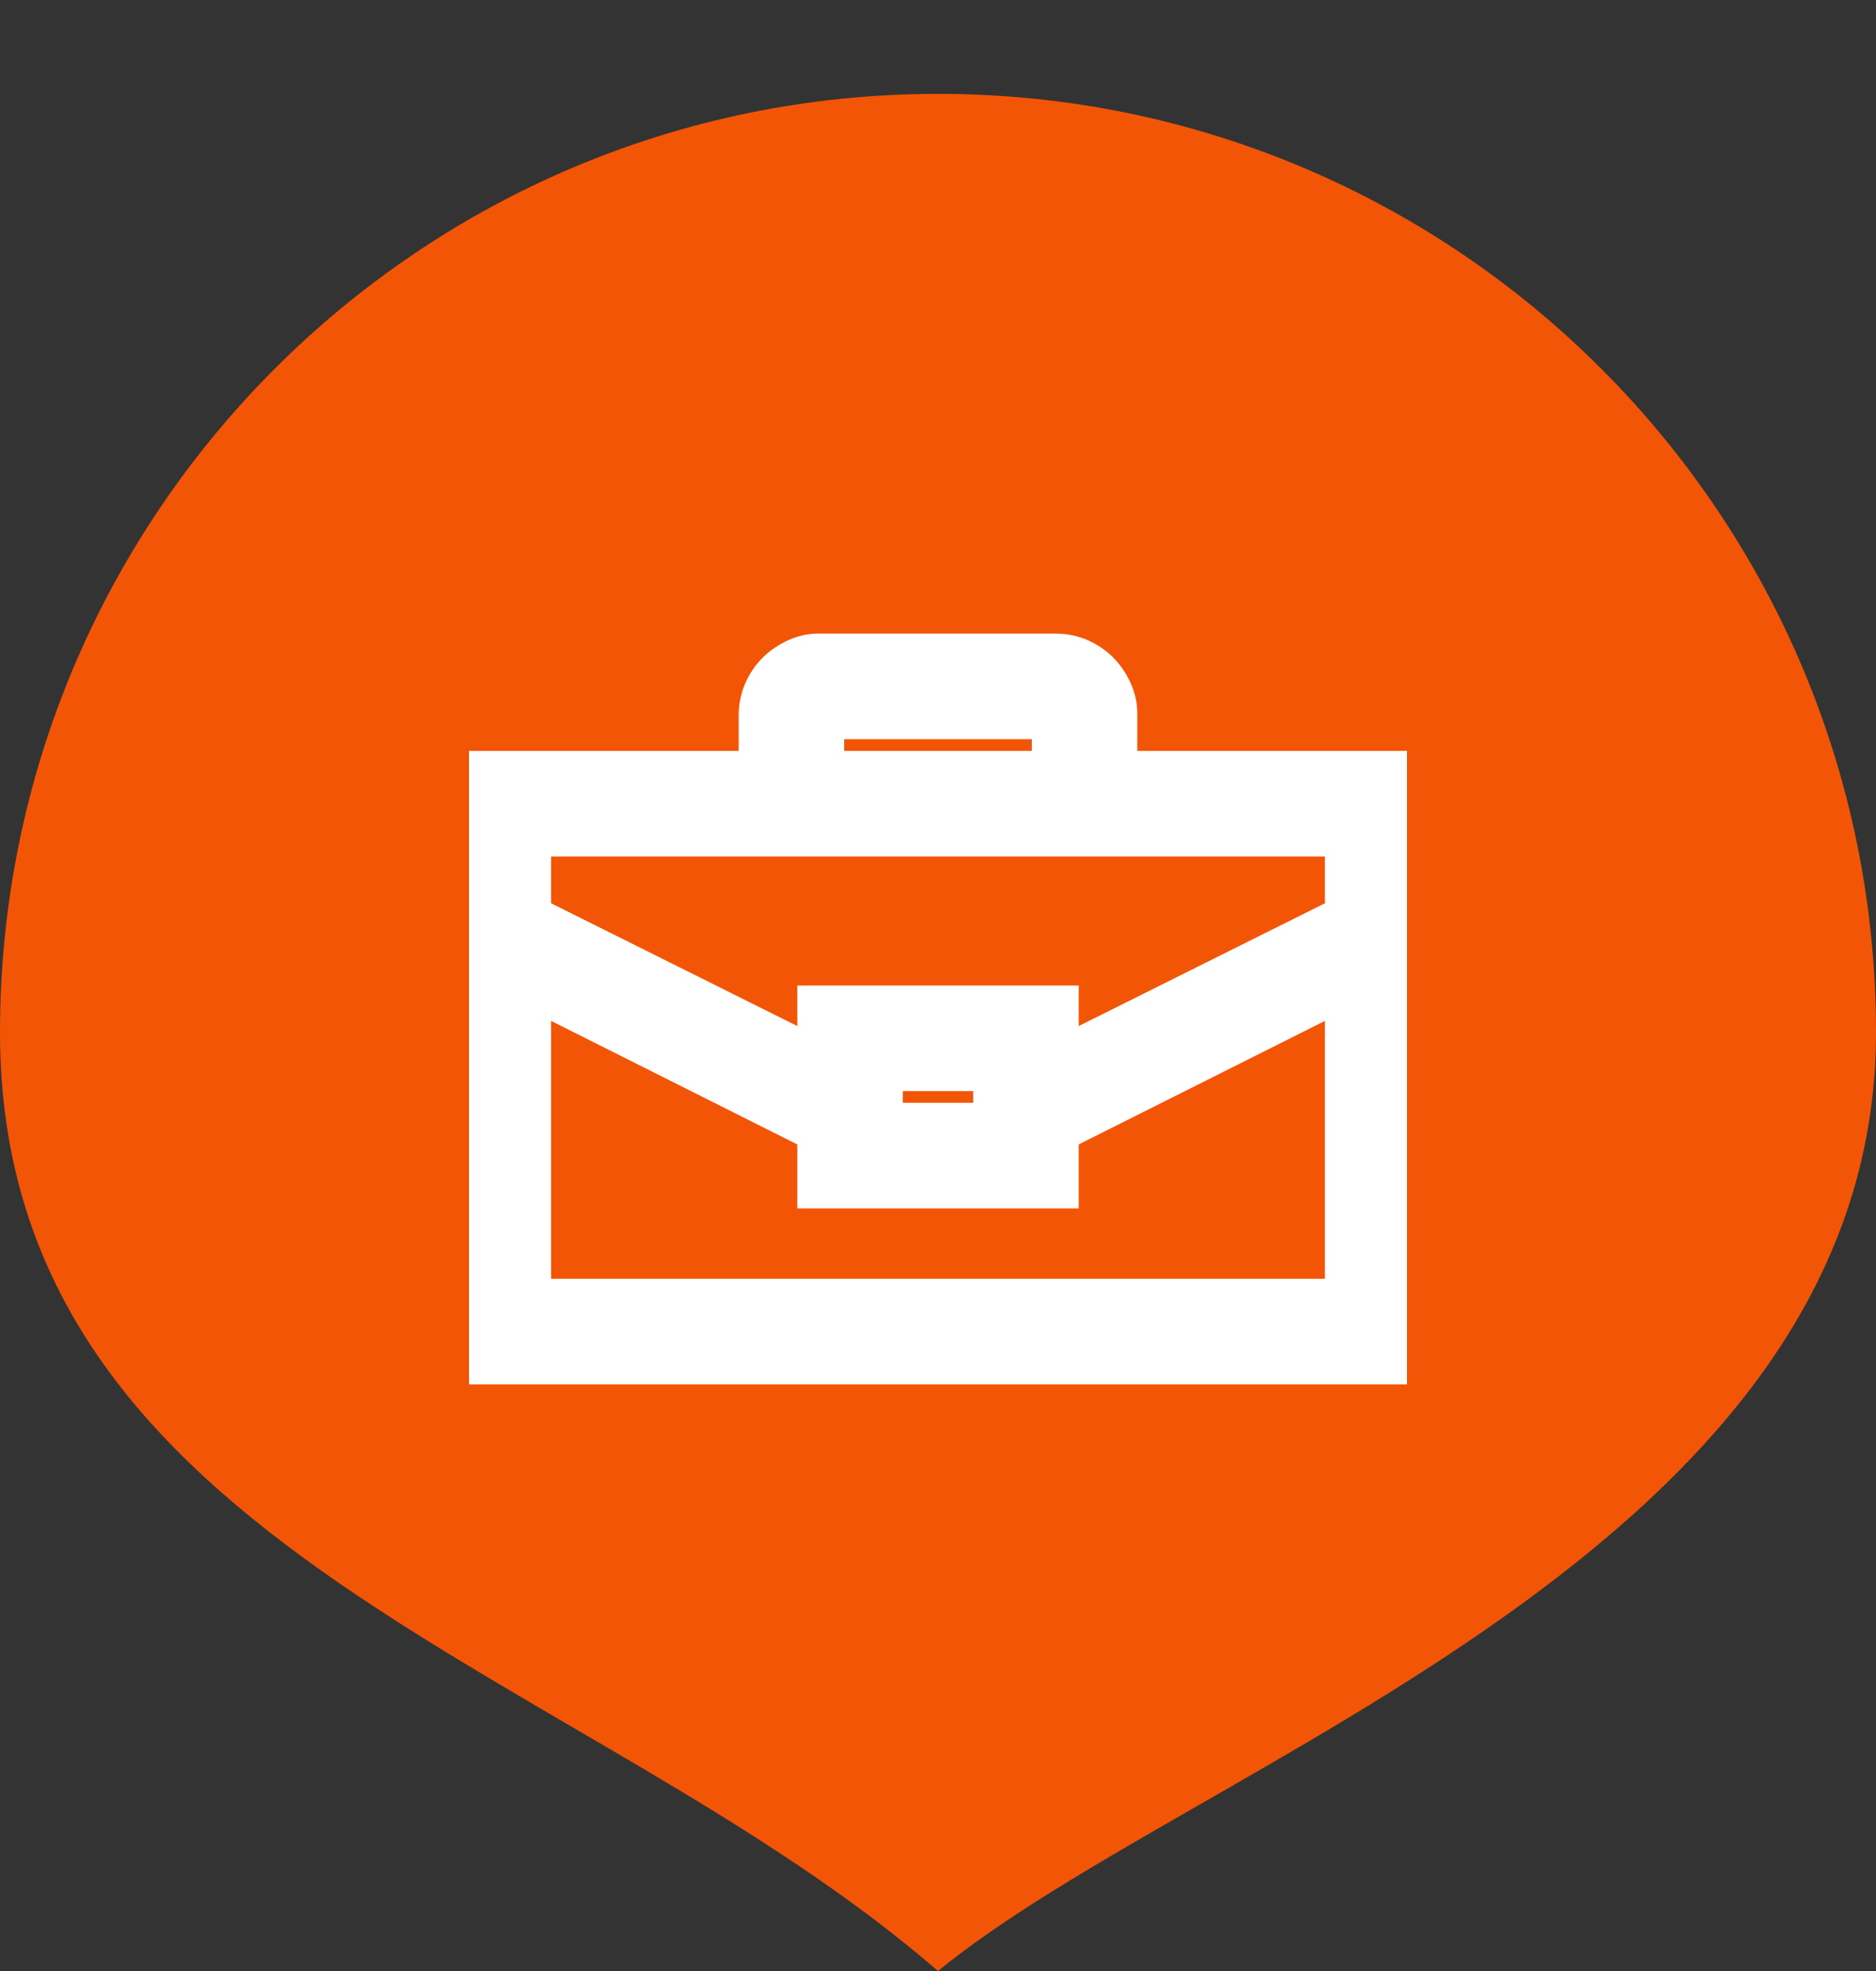<svg width="40" height="42" viewBox="0 0 40 42" fill="none" xmlns="http://www.w3.org/2000/svg">
<rect x="0" y="0" width="40" height="42" fill="#333333" stroke="none"/>
<path d="M40 22C40 33.046 25.5 37.5 20 42C12.5 35.5 0 33.046 0 22C0 10.954 8.954 2 20 2C31.046 2 40 10.954 40 22Z" fill="#F35507"/>
<mask id="mask0_823_2034" style="mask-type:alpha" maskUnits="userSpaceOnUse" x="0" y="0" width="40" height="40">
<circle cx="20" cy="20" r="20" fill="black"/>
</mask>
<g mask="url(#mask0_823_2034)">
</g>
<g clip-path="url(#clip0_823_2034)">
<path d="M30 16.501V29H10V16.501H16.25V15.251C16.25 15.075 16.283 14.912 16.348 14.762C16.413 14.613 16.501 14.483 16.611 14.372C16.722 14.261 16.855 14.17 17.012 14.098C17.168 14.027 17.331 13.994 17.5 14.001H22.5C22.676 14.001 22.838 14.033 22.988 14.098C23.138 14.164 23.268 14.252 23.379 14.362C23.49 14.473 23.581 14.606 23.652 14.762C23.724 14.919 23.756 15.082 23.75 15.251V16.501H30ZM17.5 16.501H22.5V15.251H17.5V16.501ZM11.25 17.751V19.557L17.5 22.672V21.5H22.5V22.672L28.75 19.557V17.751H11.25ZM18.75 22.75V24H21.25V22.75H18.75ZM28.75 27.75V20.944L22.5 24.078V25.25H17.5V24.078L11.25 20.944V27.75H28.75Z" fill="white" stroke="white"/>
</g>
<defs>
<clipPath id="clip0_823_2034">
<rect width="20" height="20" fill="white" transform="translate(10 12)"/>
</clipPath>
</defs>
</svg>
